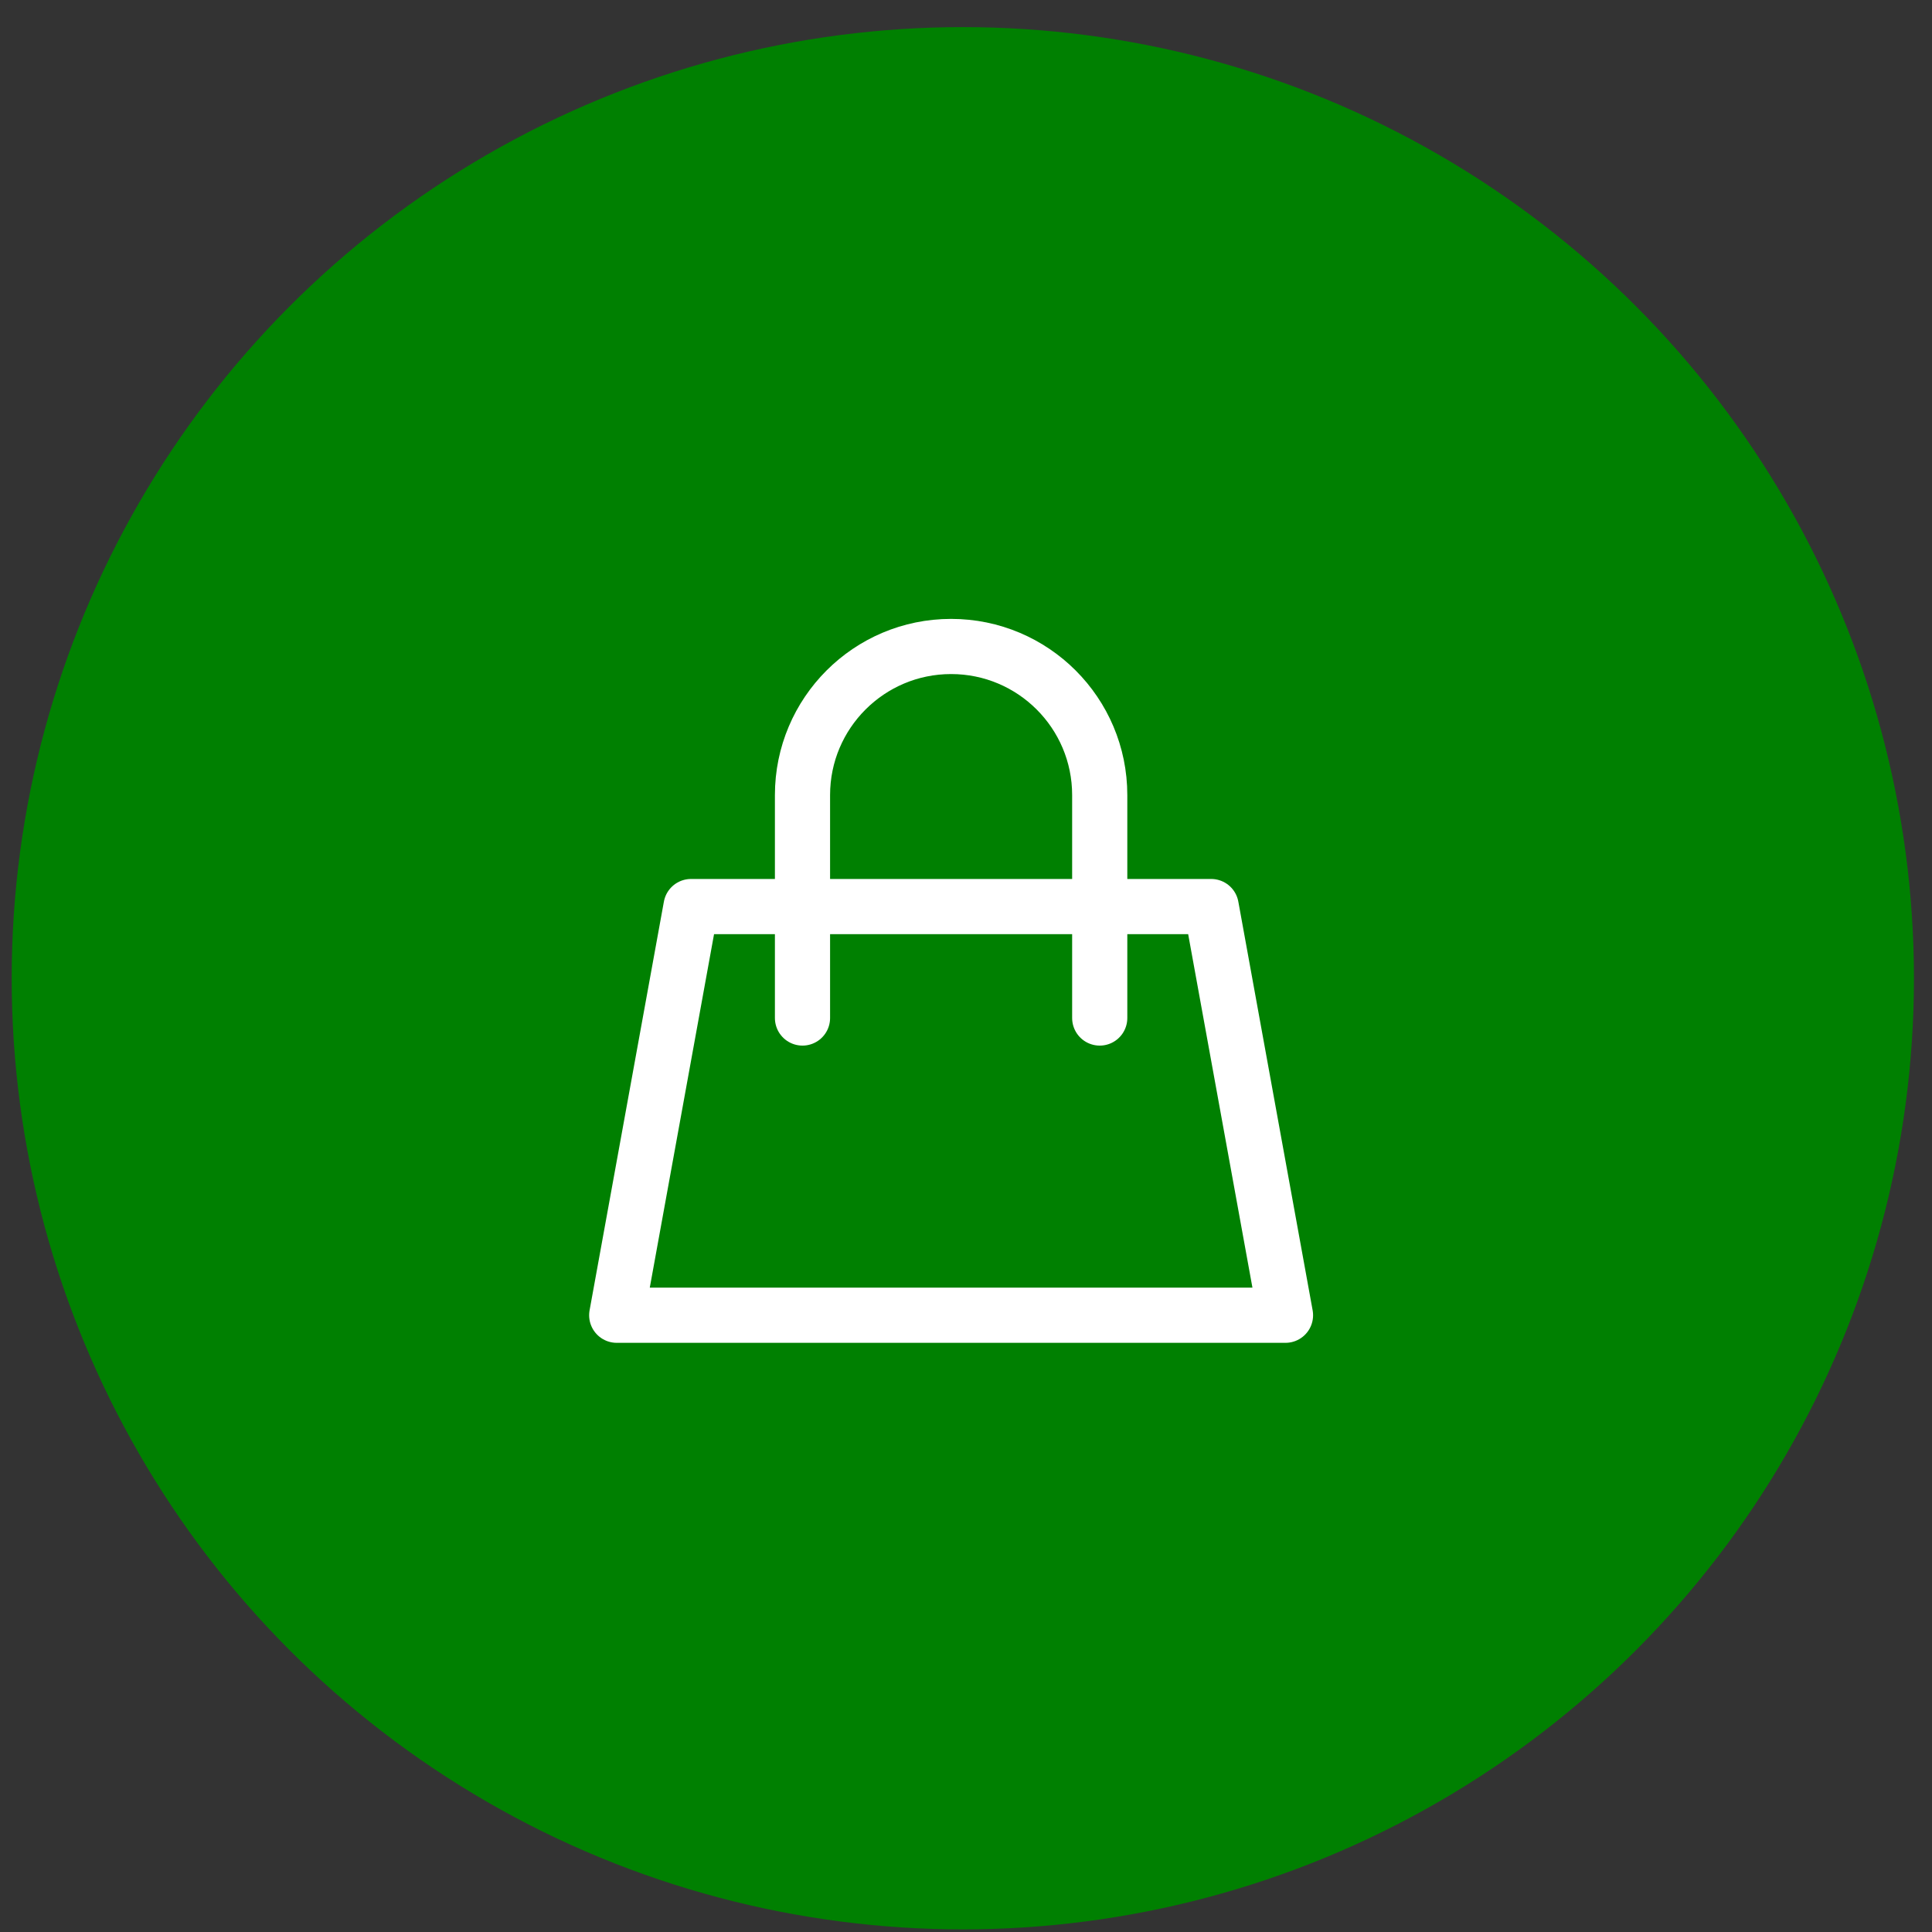 <svg width="65" height="65" viewBox="0 0 65 65" fill="none" xmlns="http://www.w3.org/2000/svg">
<rect x="0" y="0" width="65" height="65" fill="#333333" stroke="none"/>
<circle cx="32.393" cy="32.912" r="32" fill="#008001"/>
<path d="M26.999 30.5H23.249L20.749 44.25H43.249L40.749 30.5H36.999M26.999 30.5V26.75C26.999 23.989 29.238 21.75 31.999 21.75V21.75C34.76 21.75 36.999 23.989 36.999 26.75V30.5M26.999 30.5H36.999M26.999 30.5V34.25M36.999 30.5V34.25" stroke="white" stroke-width="1.856" stroke-linecap="round" stroke-linejoin="round"/>
</svg>
